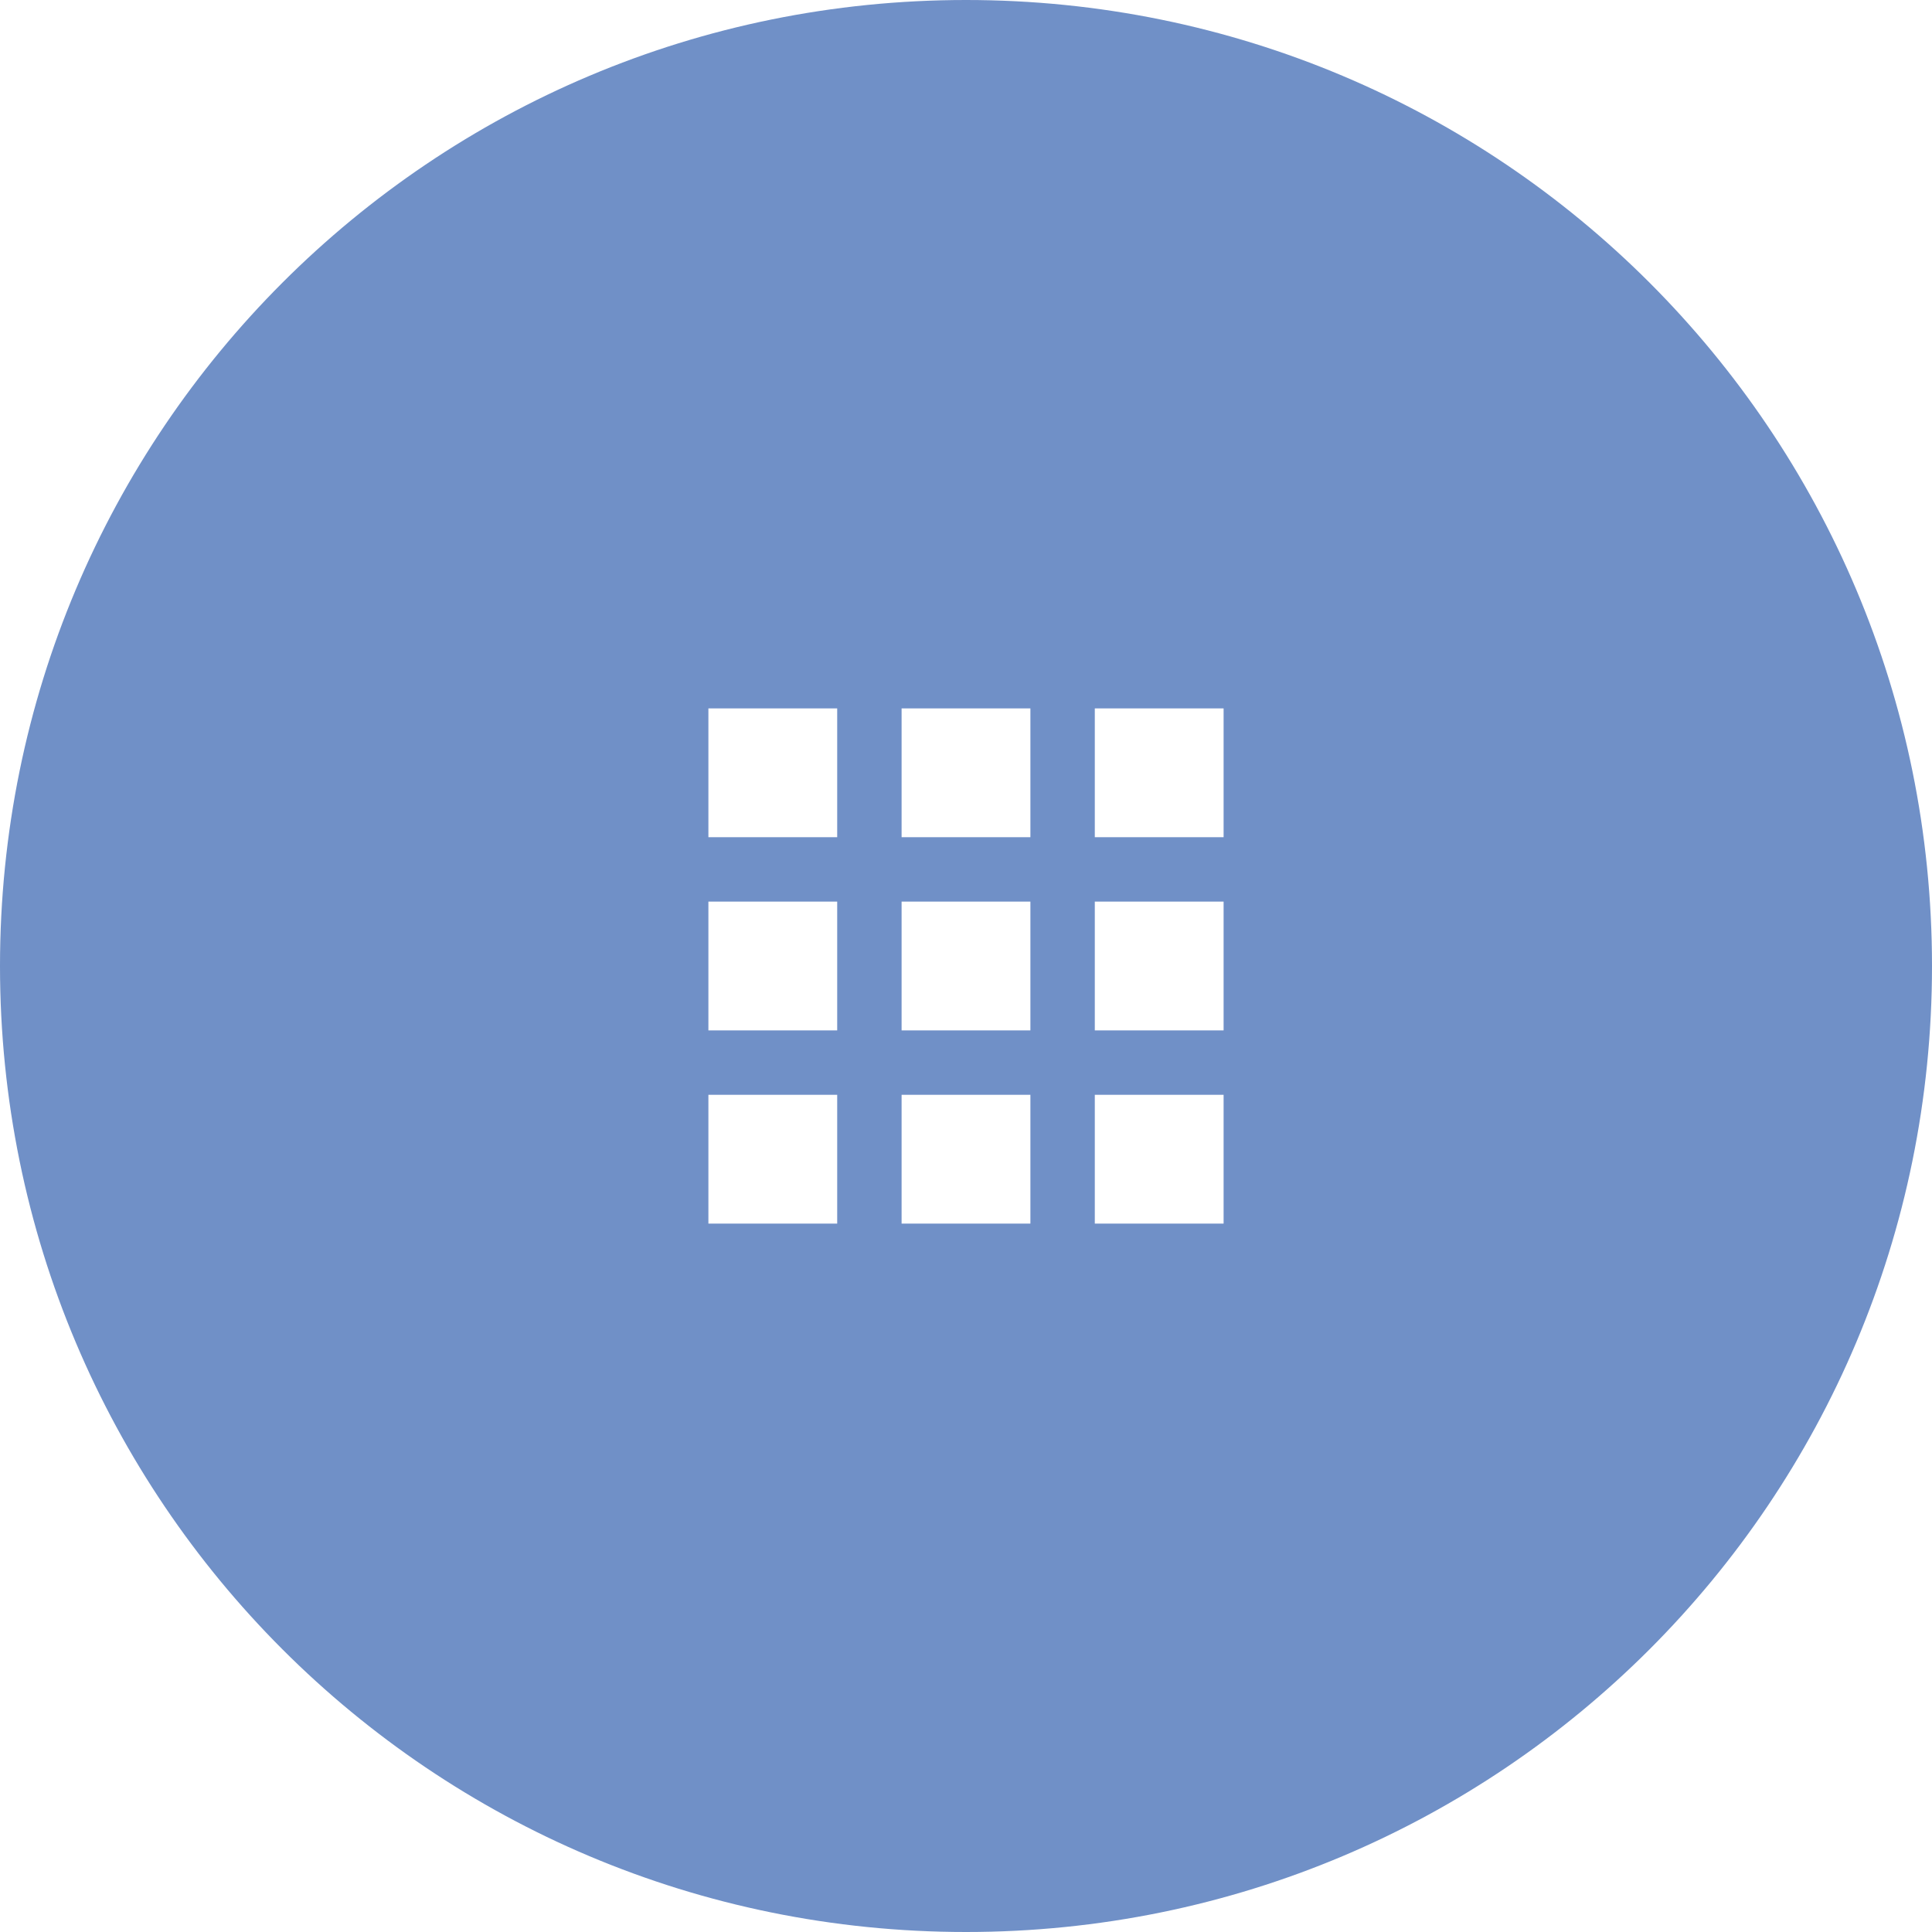 <?xml version="1.0" encoding="utf-8"?>
<!-- Generator: Adobe Illustrator 18.1.0, SVG Export Plug-In . SVG Version: 6.00 Build 0)  -->
<!DOCTYPE svg PUBLIC "-//W3C//DTD SVG 1.1//EN" "http://www.w3.org/Graphics/SVG/1.1/DTD/svg11.dtd">
<svg version="1.1" id="Layer_1" xmlns="http://www.w3.org/2000/svg" xmlns:xlink="http://www.w3.org/1999/xlink" x="0px" y="0px"
	 viewBox="0 0 30 30" enable-background="new 0 0 30 30" xml:space="preserve">
<g>
	<g>
		<path fill-rule="evenodd" clip-rule="evenodd" fill="#7090C7" d="M15,0C6.7,0,0,6.7,0,15s6.7,15,15,15s15-6.7,15-15S23.3,0,15,0z M13,19h-2v-2h2
			V19z M13,16h-2v-2h2V16z M13,13h-2v-2h2V13z M16,19h-2v-2h2V19z M16,16h-2v-2h2V16z M16,13h-2v-2h2V13z M19,19h-2v-2h2V19z M19,16
			h-2v-2h2V16z M19,13h-2v-2h2V13z"/>
	</g>
</g>
</svg>
